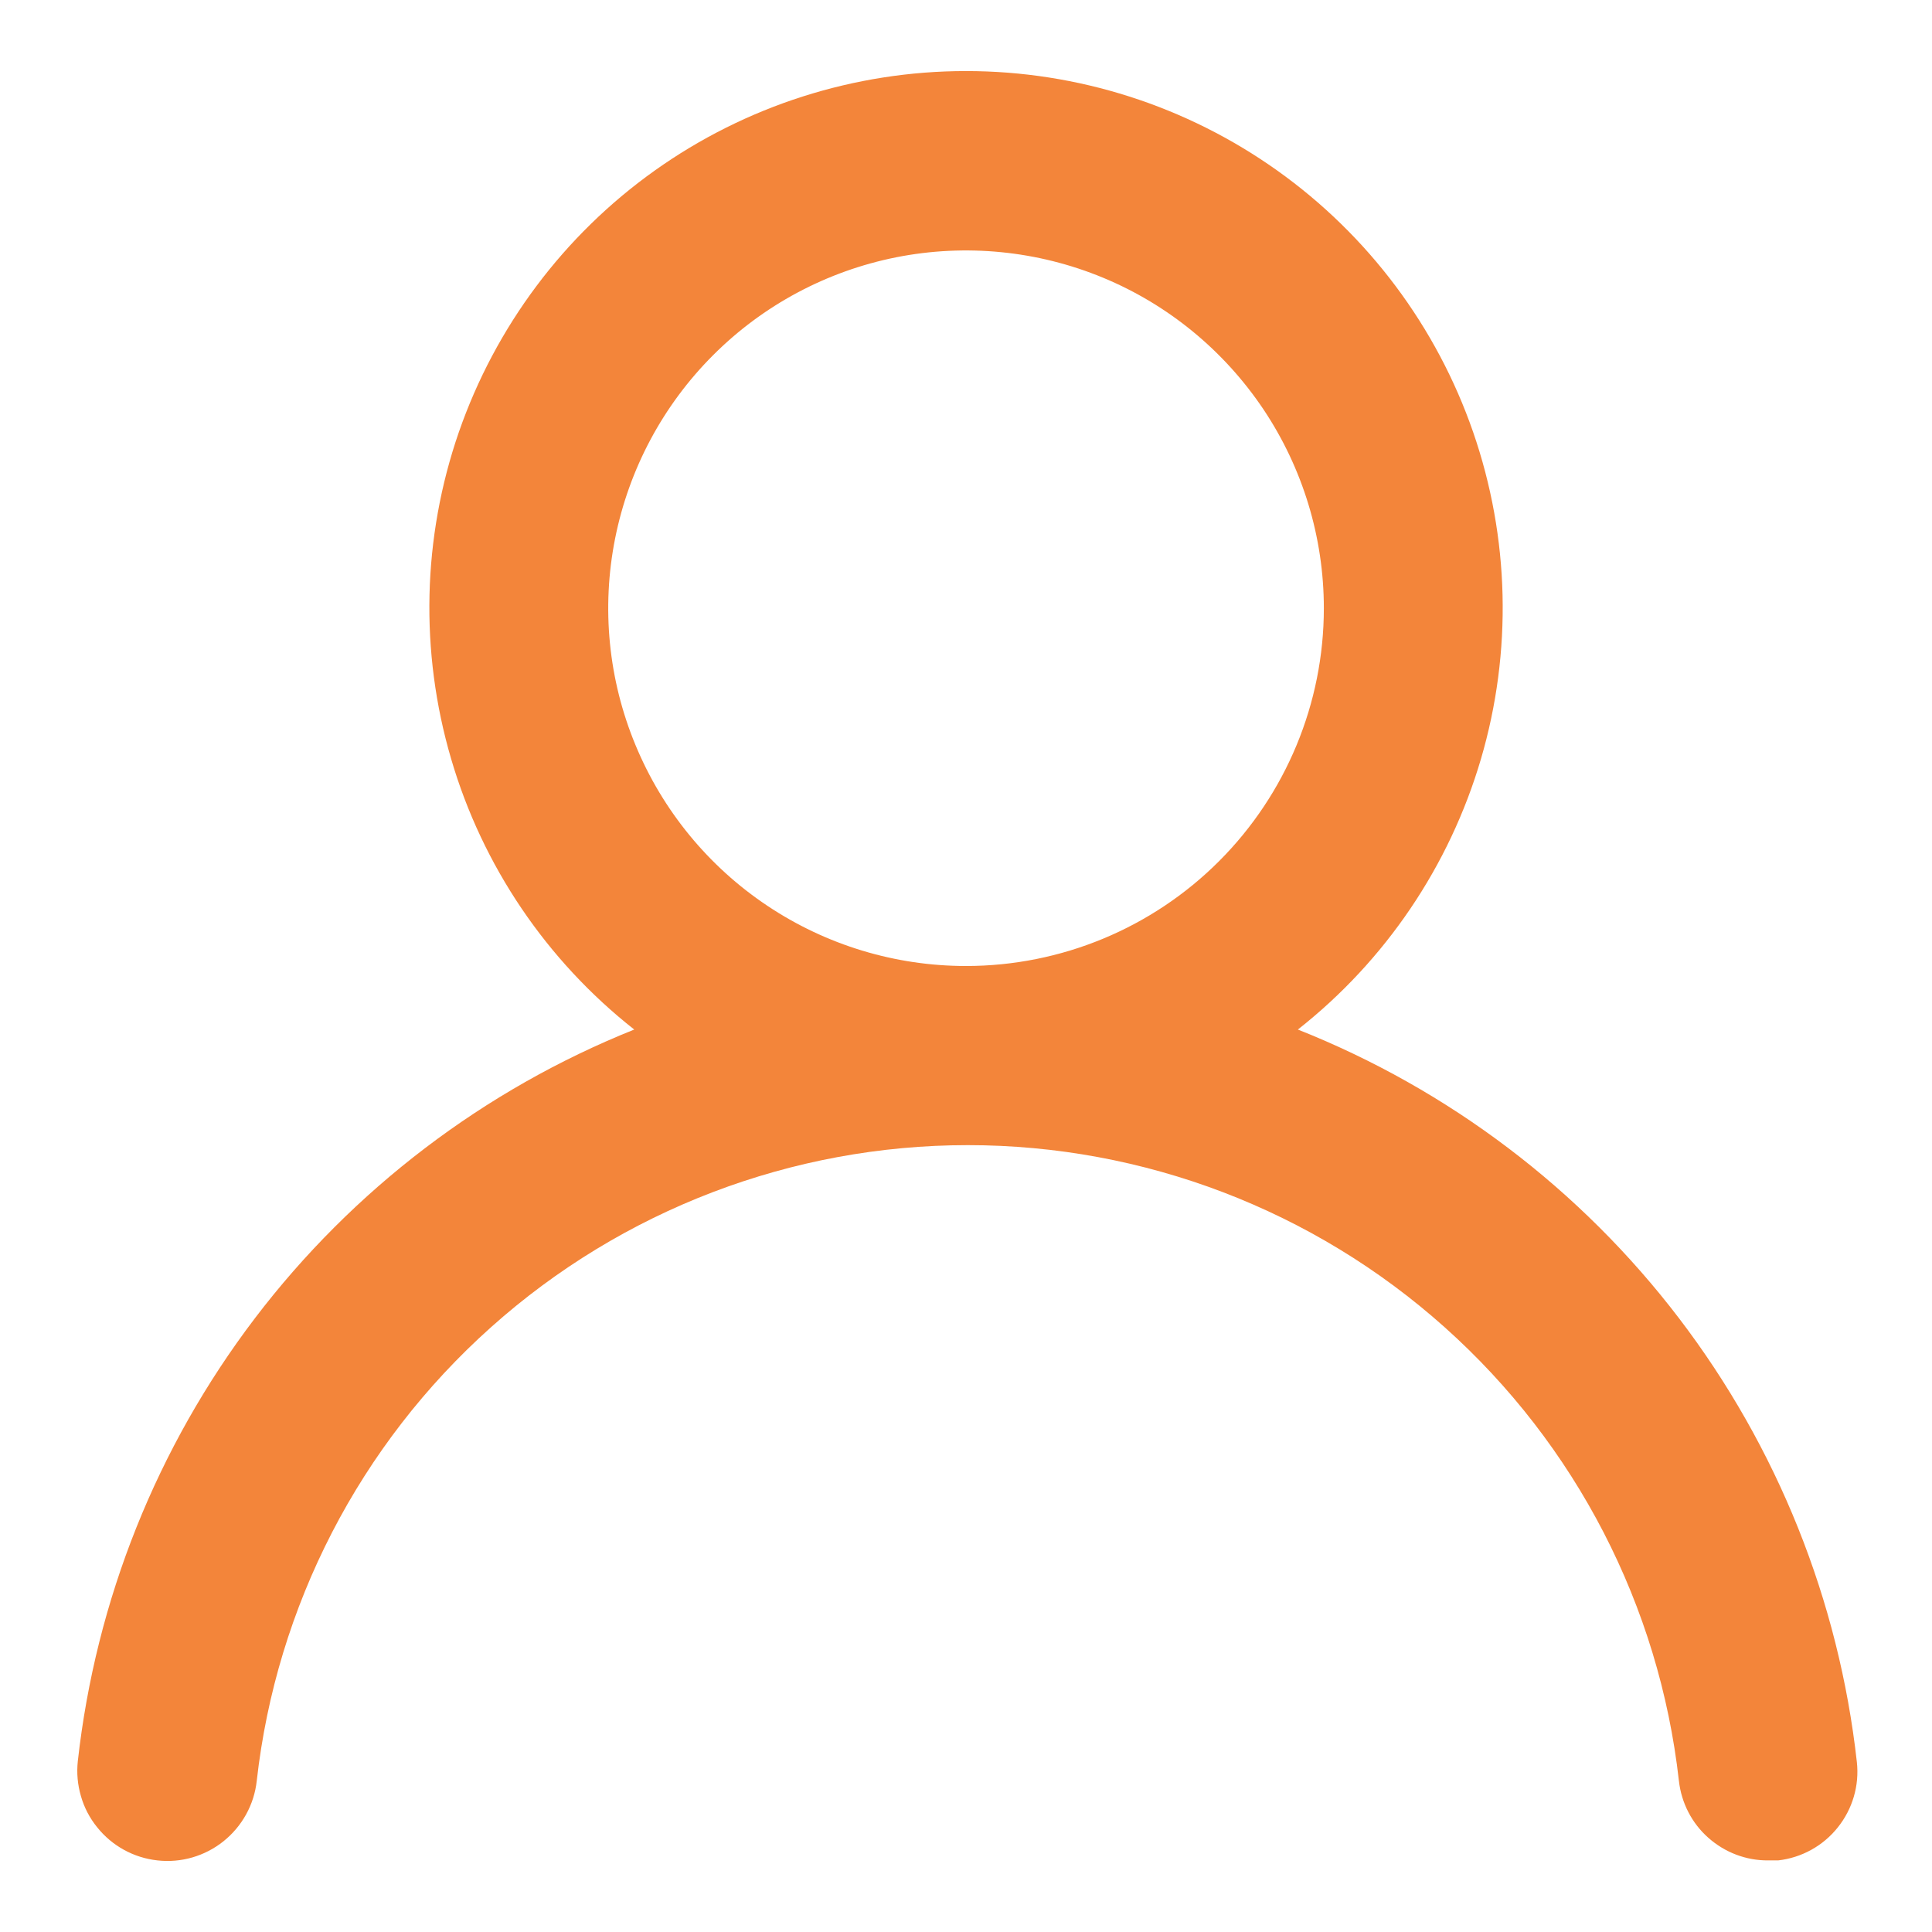 <svg width="18" height="18" viewBox="0 0 18 18" fill="none" xmlns="http://www.w3.org/2000/svg">
<path d="M12.092 9.592C12.909 8.949 13.505 8.067 13.798 7.07C14.091 6.072 14.065 5.009 13.725 4.026C13.385 3.044 12.747 2.192 11.9 1.589C11.053 0.986 10.04 0.662 9 0.662C7.961 0.662 6.947 0.986 6.1 1.589C5.253 2.192 4.616 3.044 4.275 4.026C3.935 5.009 3.91 6.072 4.203 7.07C4.495 8.067 5.092 8.949 5.909 9.592C4.509 10.153 3.287 11.083 2.374 12.283C1.461 13.484 0.892 14.909 0.725 16.408C0.713 16.518 0.723 16.628 0.754 16.734C0.784 16.84 0.836 16.939 0.905 17.024C1.044 17.198 1.246 17.309 1.467 17.333C1.688 17.358 1.91 17.293 2.083 17.154C2.256 17.015 2.368 16.813 2.392 16.592C2.575 14.963 3.352 13.458 4.574 12.366C5.796 11.273 7.378 10.669 9.017 10.669C10.656 10.669 12.238 11.273 13.46 12.366C14.682 13.458 15.459 14.963 15.642 16.592C15.665 16.797 15.762 16.986 15.916 17.122C16.07 17.259 16.269 17.335 16.475 17.333H16.567C16.785 17.308 16.985 17.198 17.122 17.026C17.26 16.854 17.324 16.635 17.3 16.417C17.133 14.914 16.56 13.484 15.643 12.282C14.725 11.079 13.498 10.15 12.092 9.592ZM9 9C8.341 9 7.697 8.805 7.148 8.438C6.6 8.072 6.173 7.551 5.921 6.942C5.668 6.333 5.602 5.663 5.731 5.016C5.86 4.37 6.177 3.776 6.643 3.31C7.109 2.843 7.703 2.526 8.35 2.397C8.997 2.269 9.667 2.335 10.276 2.587C10.885 2.839 11.405 3.267 11.772 3.815C12.138 4.363 12.334 5.007 12.334 5.667C12.334 6.551 11.982 7.399 11.357 8.024C10.732 8.649 9.884 9 9 9Z" fill="#F3853A"/>
</svg>
